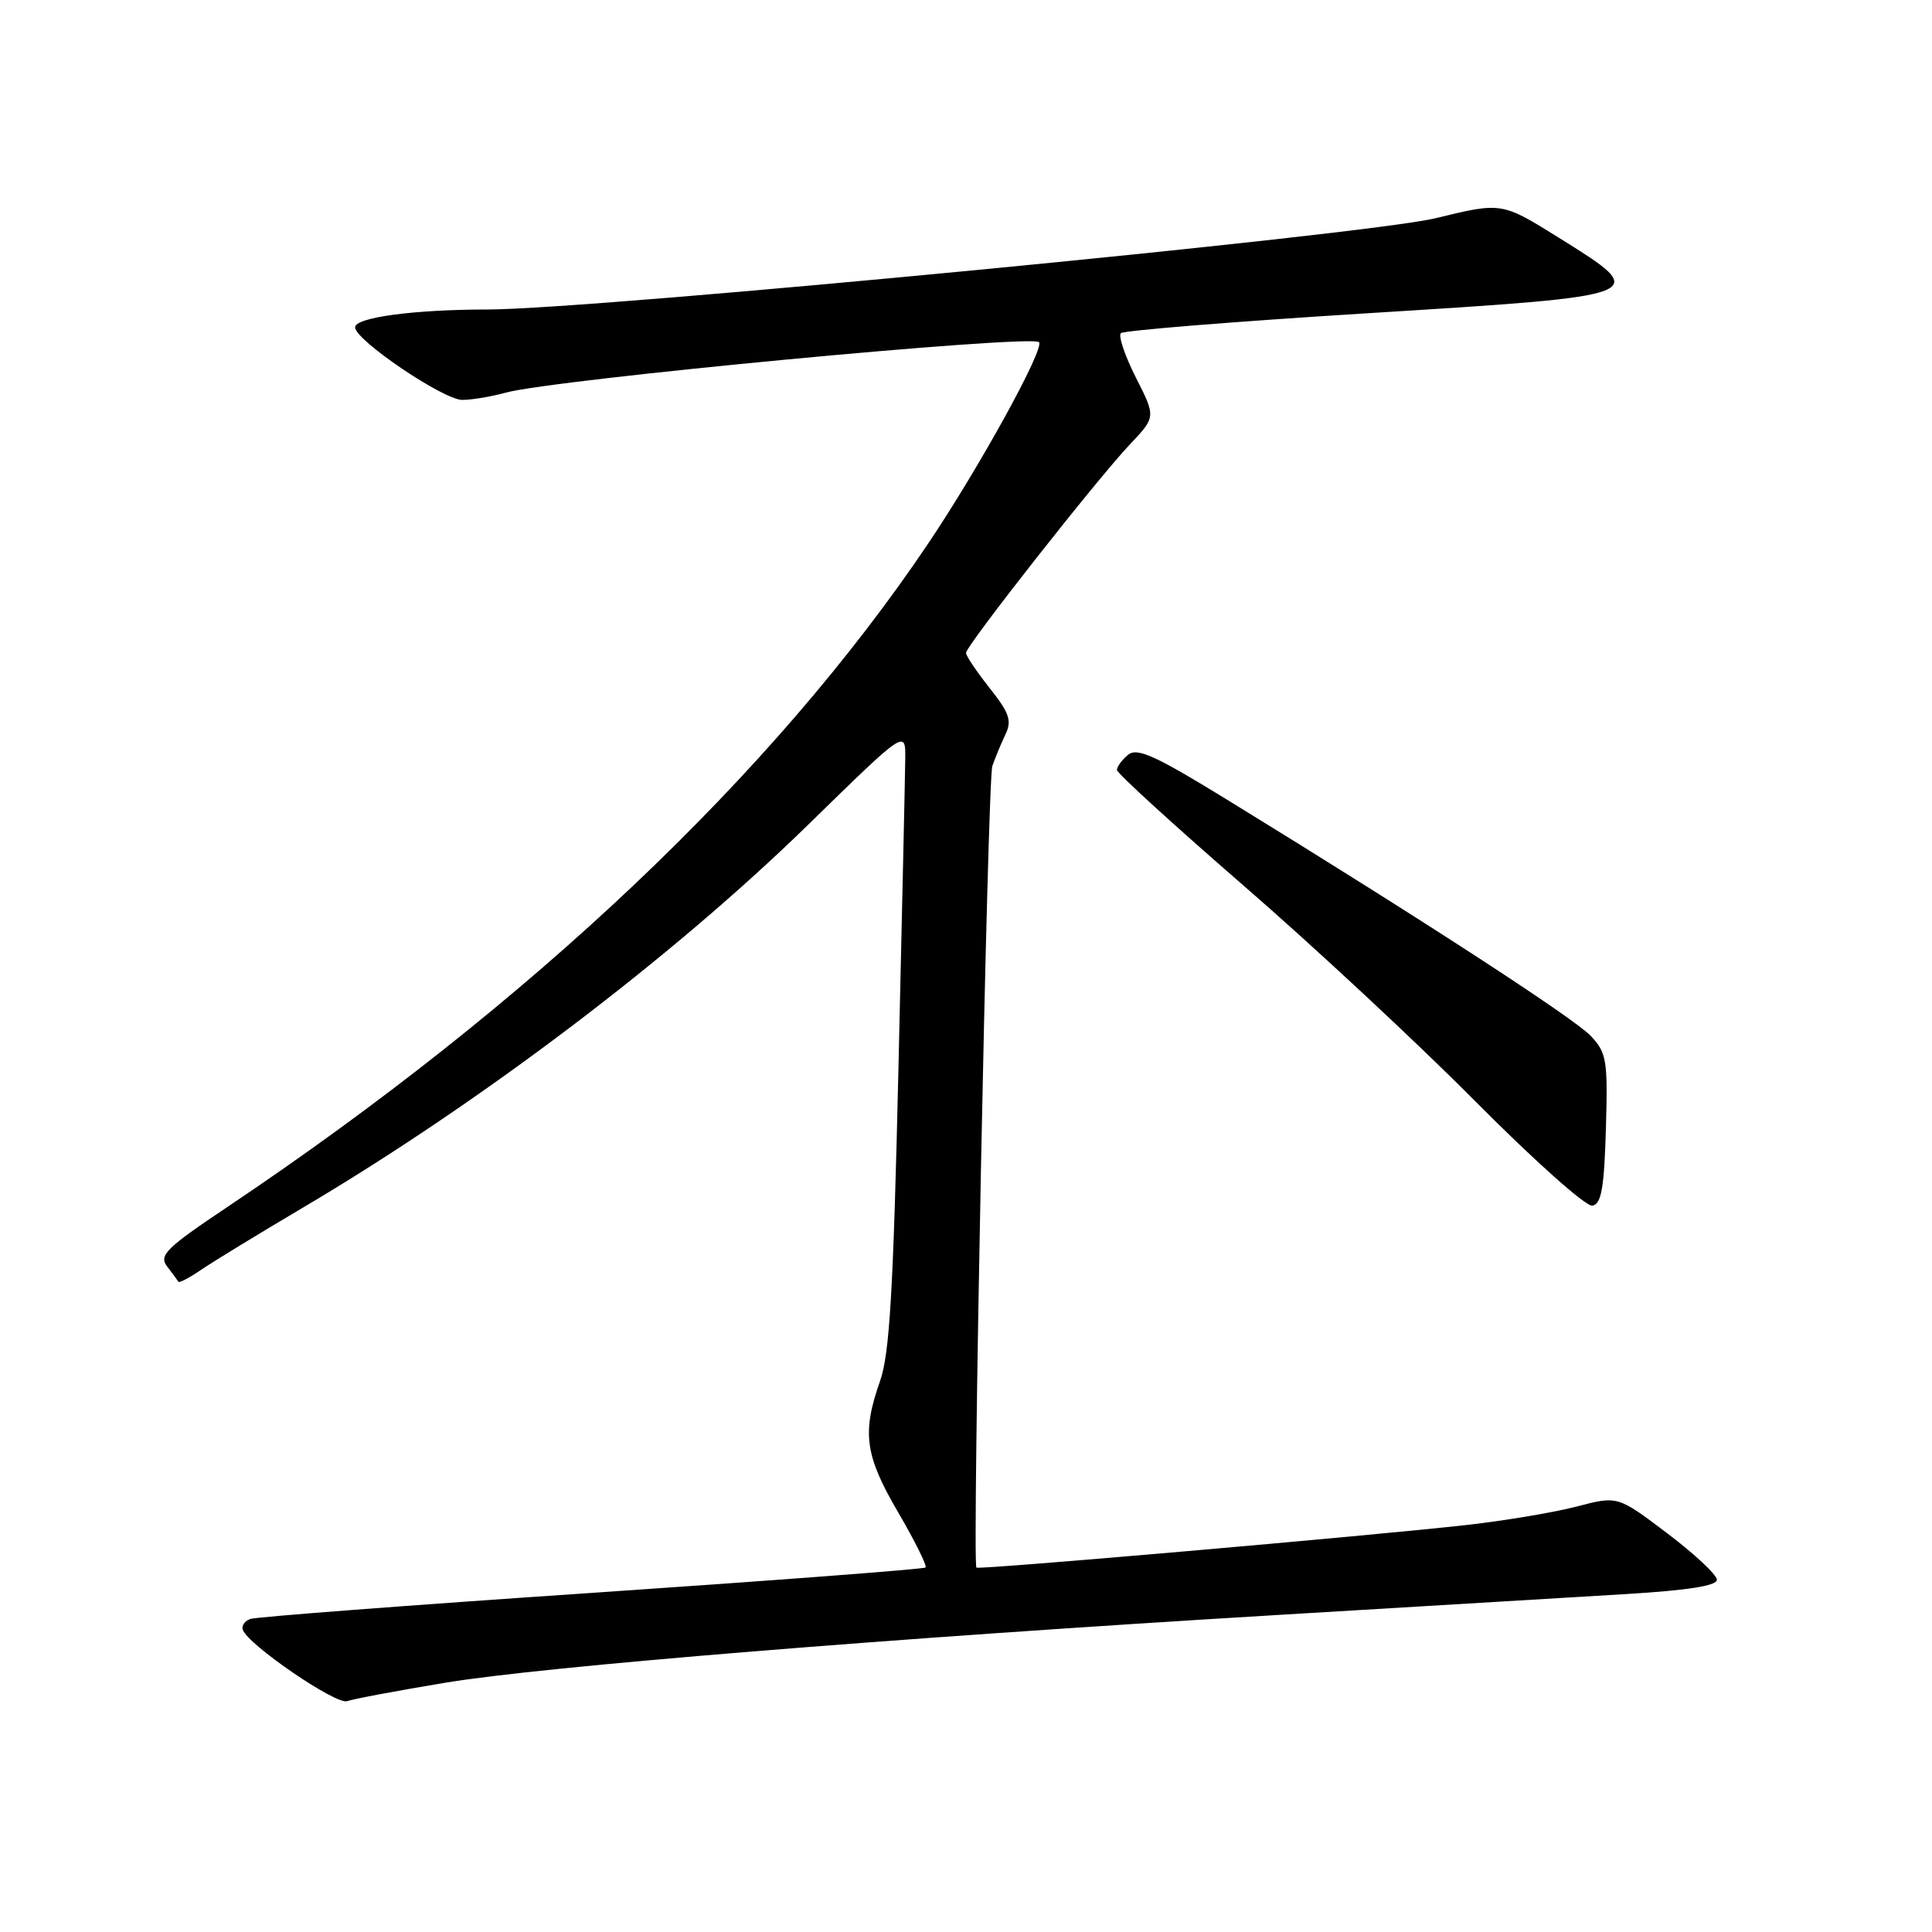 <?xml version="1.0" encoding="UTF-8" standalone="no"?>
<!DOCTYPE svg PUBLIC "-//W3C//DTD SVG 1.1//EN" "http://www.w3.org/Graphics/SVG/1.1/DTD/svg11.dtd" >
<svg xmlns="http://www.w3.org/2000/svg" xmlns:xlink="http://www.w3.org/1999/xlink" version="1.1" viewBox="0 0 256 256">
 <g >
 <path fill="currentColor"
d=" M 59.00 222.97 C 72.00 220.81 117.83 217.08 169.00 214.01 C 187.97 212.87 208.90 211.62 215.50 211.22 C 223.61 210.73 227.50 210.12 227.50 209.33 C 227.50 208.68 224.54 205.91 220.93 203.18 C 214.35 198.20 214.35 198.20 208.93 199.62 C 205.94 200.40 199.45 201.49 194.50 202.05 C 181.90 203.48 129.69 208.02 129.38 207.72 C 128.80 207.13 130.85 103.33 131.49 101.50 C 131.87 100.40 132.65 98.52 133.23 97.31 C 134.10 95.49 133.75 94.47 131.13 91.17 C 129.41 88.99 128.00 86.90 128.00 86.51 C 128.00 85.57 145.40 63.44 149.72 58.88 C 153.16 55.25 153.16 55.25 150.51 50.03 C 149.06 47.15 148.16 44.51 148.52 44.15 C 148.87 43.79 163.64 42.60 181.32 41.50 C 218.90 39.16 218.87 39.18 206.54 31.49 C 198.98 26.78 198.98 26.78 190.24 28.91 C 181.10 31.14 78.78 40.99 64.63 41.01 C 54.73 41.02 46.99 42.07 47.05 43.39 C 47.14 45.13 58.78 53.00 61.26 52.99 C 62.49 52.99 65.08 52.56 67.00 52.03 C 73.40 50.27 136.62 44.29 137.67 45.34 C 138.47 46.14 129.80 61.89 122.99 72.02 C 102.44 102.57 70.36 132.96 30.19 159.89 C 21.95 165.41 21.02 166.33 22.15 167.82 C 22.86 168.74 23.53 169.65 23.64 169.84 C 23.75 170.02 25.12 169.31 26.67 168.24 C 28.23 167.18 34.22 163.52 40.00 160.10 C 63.68 146.11 89.23 126.75 107.25 109.12 C 120.00 96.66 120.00 96.66 119.95 100.58 C 119.93 102.74 119.52 121.15 119.05 141.50 C 118.37 171.05 117.88 179.41 116.61 183.00 C 114.19 189.87 114.60 192.86 119.02 200.41 C 121.23 204.20 122.86 207.47 122.64 207.70 C 122.42 207.92 102.49 209.43 78.37 211.07 C 54.24 212.70 33.90 214.25 33.17 214.52 C 32.43 214.78 31.98 215.43 32.17 215.95 C 32.86 217.94 44.55 225.94 46.00 225.41 C 46.82 225.12 52.67 224.02 59.00 222.97 Z  M 212.79 149.59 C 213.05 140.46 212.90 139.52 210.79 137.27 C 208.61 134.95 188.38 121.80 162.72 106.04 C 153.06 100.10 150.68 99.02 149.47 100.02 C 148.66 100.69 148.00 101.59 148.00 102.02 C 148.00 102.45 155.54 109.33 164.75 117.32 C 173.96 125.30 187.80 138.18 195.50 145.94 C 203.27 153.77 210.17 159.92 211.00 159.76 C 212.19 159.54 212.56 157.43 212.79 149.59 Z "/>
</g>
</svg>